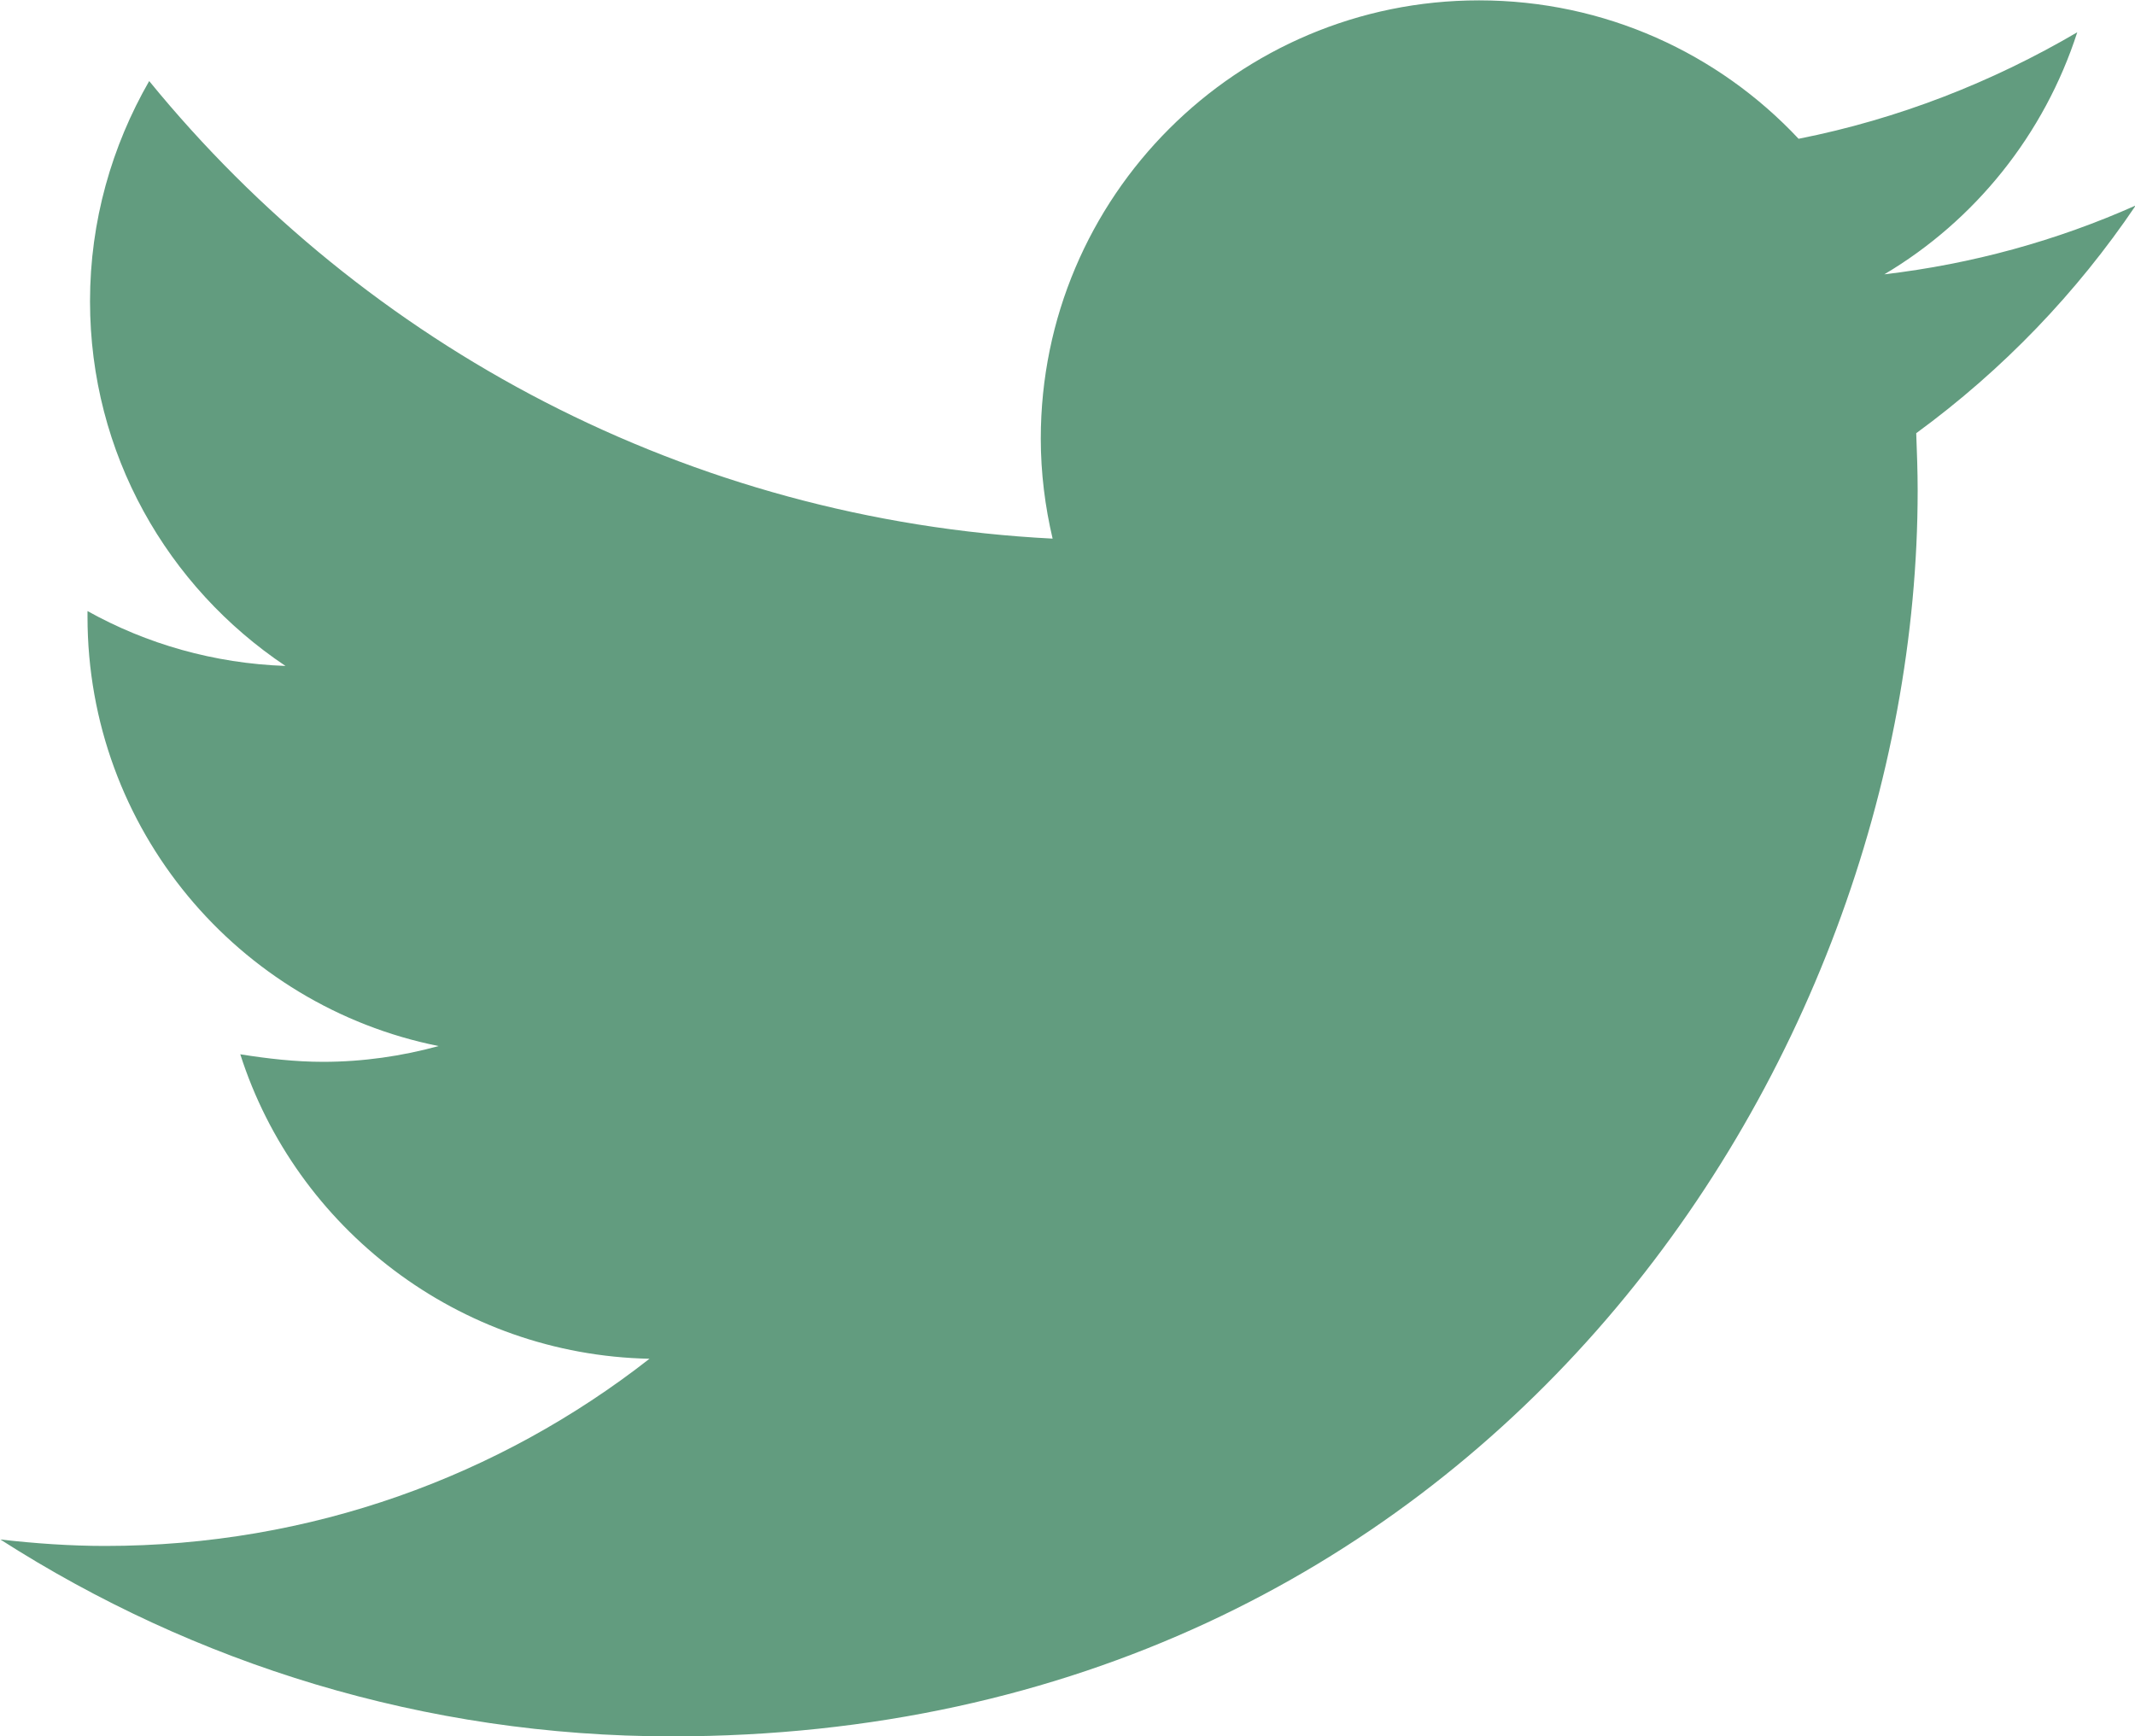 <?xml version="1.0" encoding="utf-8"?>
<!-- Generator: Adobe Illustrator 18.1.1, SVG Export Plug-In . SVG Version: 6.00 Build 0)  -->
<svg version="1.1" id="Layer_1" xmlns="http://www.w3.org/2000/svg" xmlns:xlink="http://www.w3.org/1999/xlink" x="0px" y="0px"
	 viewBox="0 357.8 595.3 484.1" enable-background="new 0 357.8 595.3 484.1" xml:space="preserve">
<path fill="#629C7F" d="M595.5,415.1c-22,9.8-45.5,16.3-70.1,19.2c25.3-15,44.6-39,53.8-67.5c-23.7,13.9-49.9,24.2-77.7,29.7
	c-22.3-23.8-54-38.6-89.1-38.6c-67.4,0-122.2,54.7-122.2,122.2c0,9.6,1.2,19,3.3,27.9c-101.7-5.2-191.7-53.8-251.9-127.6
	c-10.4,18.1-16.5,39-16.5,61.4c0,42.5,21.6,79.7,54.5,101.7c-19.9-0.7-38.7-6.1-55.2-15.3v1.6c0,59.2,42,108.5,97.9,119.7
	c-10.2,2.8-21.1,4.4-32.2,4.4c-7.9,0-15.5-0.9-23.1-2.1c15.5,48.5,60.8,83.8,114.1,84.9c-41.8,32.7-94.4,52.2-151.8,52.2
	c-9.7,0-19.6-0.7-29.2-1.8c54,34.6,118.2,54.9,187.2,54.9c224.7,0,347.4-186.2,347.4-347.4c0-5.3-0.2-10.7-0.4-16
	C558.5,460.9,579.1,439.4,595.5,415.1L595.5,415.1z"/>
</svg>
